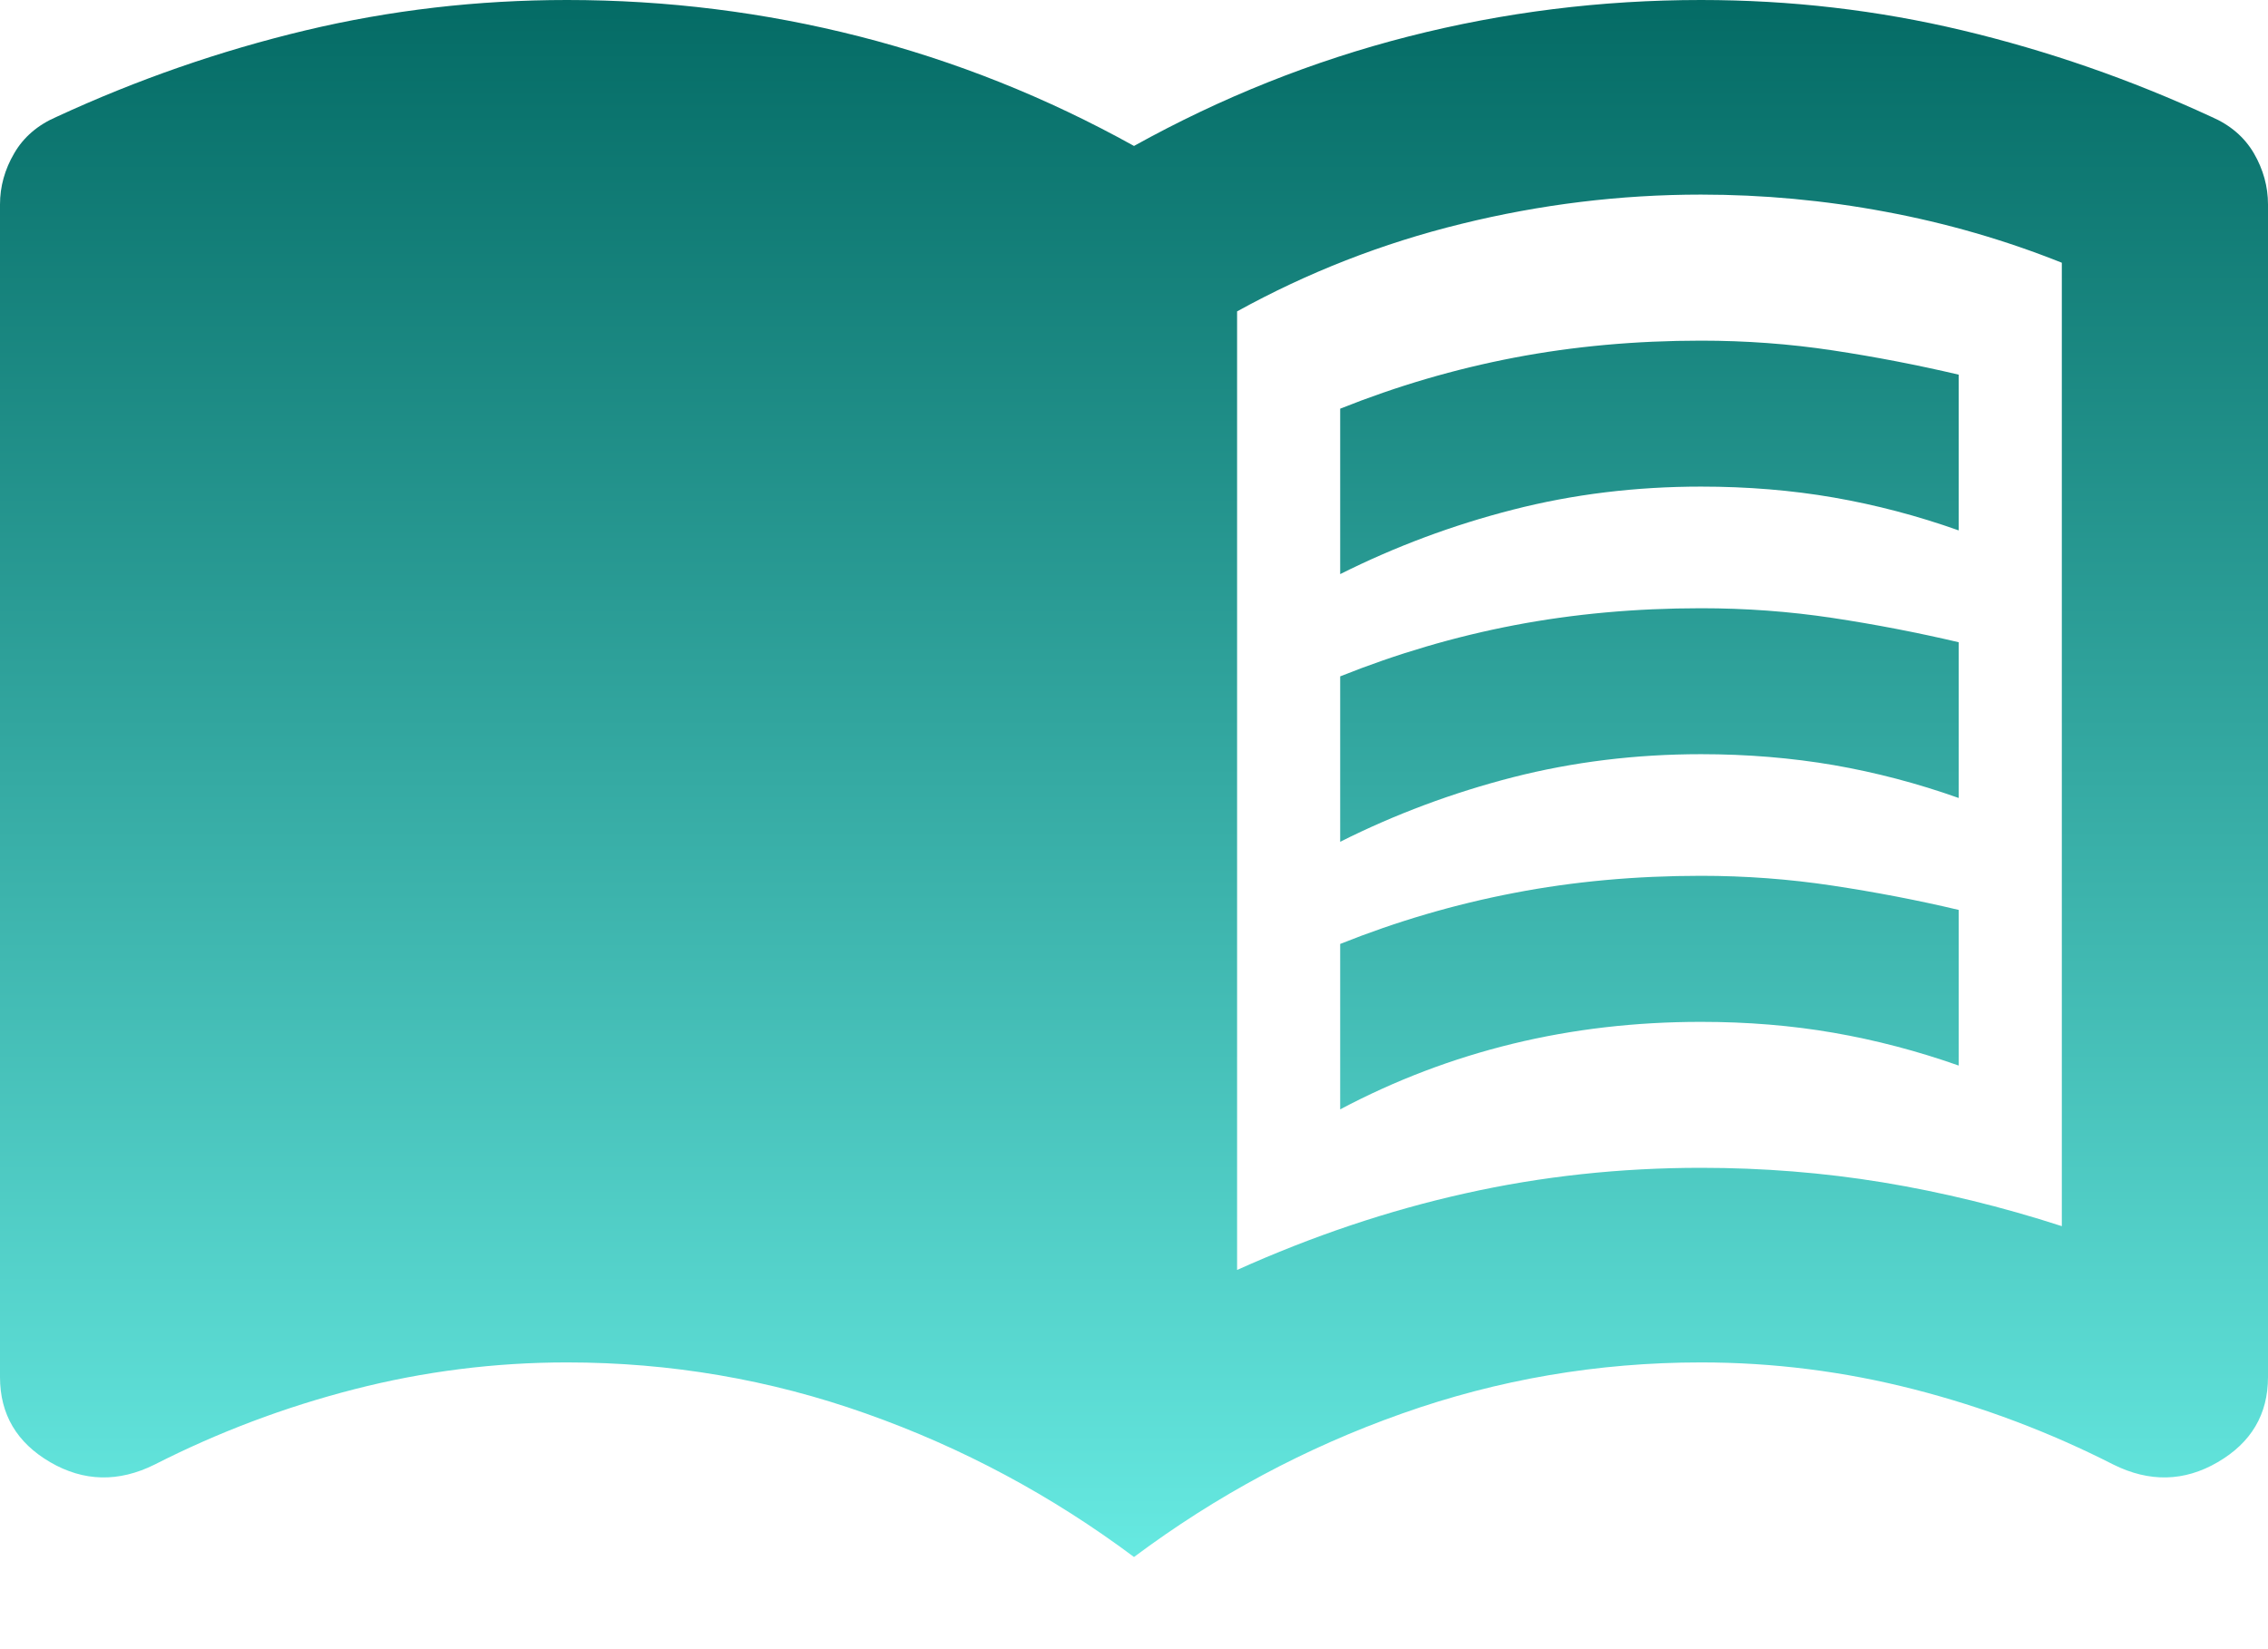 <svg width="22" height="16" viewBox="0 0 22 16" fill="none" xmlns="http://www.w3.org/2000/svg">
<path d="M13 5.57V3.965C13.55 3.745 14.113 3.58 14.688 3.47C15.262 3.36 15.867 3.305 16.5 3.305C16.933 3.305 17.358 3.336 17.775 3.399C18.192 3.462 18.6 3.541 19 3.635V5.146C18.6 5.004 18.196 4.898 17.788 4.827C17.379 4.756 16.95 4.721 16.5 4.721C15.867 4.721 15.258 4.795 14.675 4.945C14.092 5.094 13.533 5.303 13 5.57ZM13 10.763V9.158C13.55 8.938 14.113 8.773 14.688 8.663C15.262 8.552 15.867 8.497 16.5 8.497C16.933 8.497 17.358 8.529 17.775 8.592C18.192 8.655 18.6 8.733 19 8.828V10.338C18.6 10.197 18.196 10.091 17.788 10.02C17.379 9.949 16.95 9.914 16.5 9.914C15.867 9.914 15.258 9.984 14.675 10.126C14.092 10.268 13.533 10.48 13 10.763ZM13 8.167V6.562C13.55 6.342 14.113 6.176 14.688 6.066C15.262 5.956 15.867 5.901 16.5 5.901C16.933 5.901 17.358 5.932 17.775 5.995C18.192 6.058 18.6 6.137 19 6.231V7.742C18.6 7.6 18.196 7.494 17.788 7.423C17.379 7.353 16.95 7.317 16.5 7.317C15.867 7.317 15.258 7.392 14.675 7.541C14.092 7.691 13.533 7.899 13 8.167ZM12 12.321C12.733 11.991 13.471 11.743 14.213 11.578C14.954 11.412 15.717 11.33 16.5 11.33C17.1 11.33 17.688 11.377 18.262 11.471C18.837 11.566 19.417 11.707 20 11.896V2.549C19.45 2.329 18.879 2.164 18.288 2.054C17.696 1.943 17.1 1.888 16.5 1.888C15.717 1.888 14.942 1.983 14.175 2.172C13.408 2.36 12.683 2.644 12 3.021V12.321ZM11 15.106C10.2 14.508 9.333 14.044 8.4 13.714C7.467 13.383 6.5 13.218 5.5 13.218C4.8 13.218 4.112 13.305 3.438 13.478C2.763 13.651 2.117 13.895 1.5 14.209C1.15 14.383 0.812 14.375 0.487 14.186C0.163 13.997 0 13.722 0 13.36V1.983C0 1.81 0.046 1.644 0.138 1.487C0.229 1.33 0.367 1.212 0.55 1.133C1.333 0.771 2.138 0.492 2.962 0.295C3.788 0.098 4.633 0 5.5 0C6.467 0 7.412 0.118 8.338 0.354C9.262 0.59 10.15 0.944 11 1.416C11.85 0.944 12.738 0.59 13.662 0.354C14.588 0.118 15.533 0 16.5 0C17.367 0 18.212 0.098 19.038 0.295C19.863 0.492 20.667 0.771 21.45 1.133C21.633 1.212 21.771 1.33 21.863 1.487C21.954 1.644 22 1.81 22 1.983V13.36C22 13.722 21.837 13.997 21.512 14.186C21.188 14.375 20.85 14.383 20.5 14.209C19.883 13.895 19.238 13.651 18.562 13.478C17.887 13.305 17.2 13.218 16.5 13.218C15.5 13.218 14.533 13.383 13.6 13.714C12.667 14.044 11.8 14.508 11 15.106Z" fill="url(#paint0_linear_19_97)"/>
<defs>
<linearGradient id="paint0_linear_19_97" x1="11" y1="0" x2="11" y2="15.106" gradientUnits="userSpaceOnUse">
<stop stop-color="#046B65"/>
<stop offset="1" stop-color="#66E9E1"/>
</linearGradient>
</defs>
</svg>
